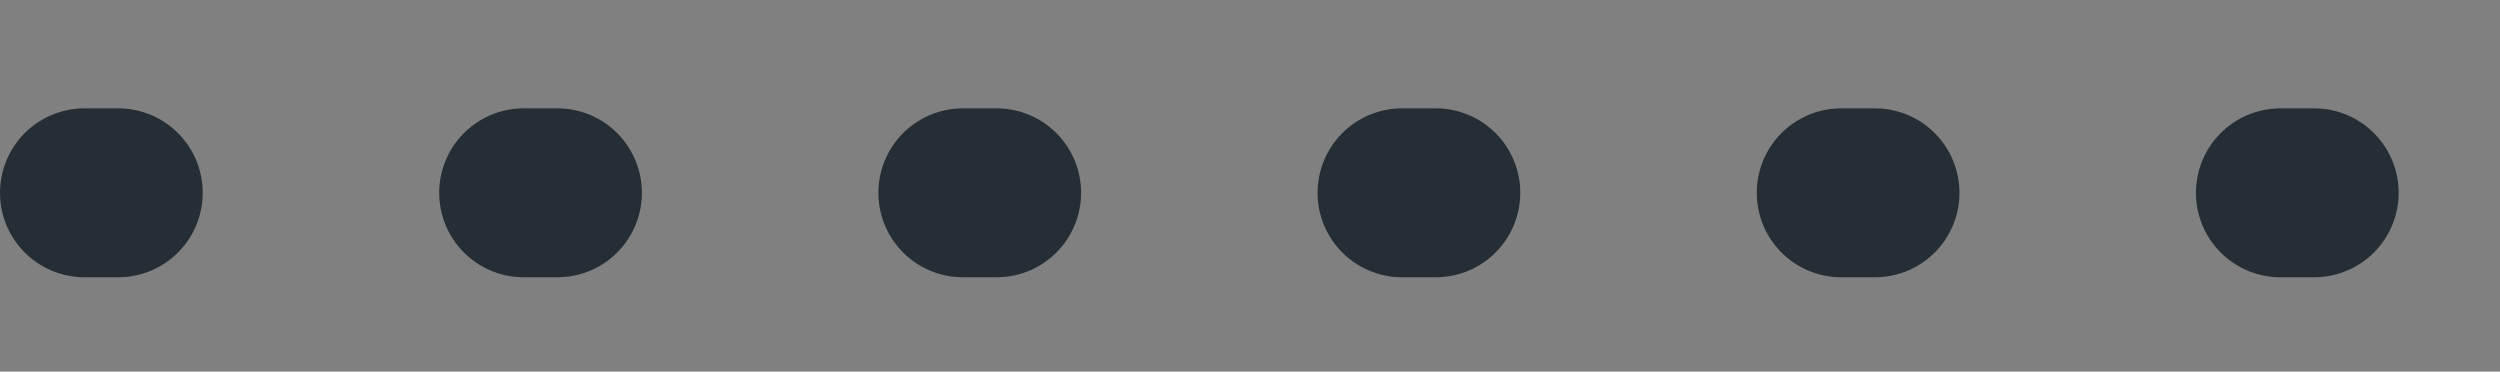 <?xml version="1.0" encoding="UTF-8" standalone="no"?>
<svg width="74px" height="11px" viewBox="0 0 74 11" version="1.1" xmlns="http://www.w3.org/2000/svg" xmlns:xlink="http://www.w3.org/1999/xlink">
    <rect x="0" y="0" width="74" height="11" fill="#808080" stroke="none"/>
    <!-- Generator: Sketch 39.1 (31720) - http://www.bohemiancoding.com/sketch -->
    <title>Group 28@2x</title>
    <desc>Created with Sketch.</desc>
    <defs>
        <ellipse id="path-1" cx="67" cy="5.707" rx="5" ry="5"></ellipse>
        <mask id="mask-2" maskContentUnits="userSpaceOnUse" maskUnits="objectBoundingBox" x="0" y="0" width="10" height="10" fill="white">
            <use xlink:href="#path-1"></use>
        </mask>
    </defs>
    <g id="Page-1" stroke="none" stroke-width="1" fill="none" fill-rule="evenodd">
        <g id="Interface-|-GUI-Last" transform="translate(-42, -602)" stroke="#242E34">
            <g id="Group-3">
                <g id="Group-8" transform="translate(21, 412)">
                    <g id="Group-6" transform="translate(0, 139)">
                        <g id="Group-28" transform="translate(23, 51)">
                            <path d="M0.5,5.707 L73.003,5.707" id="Path-129" stroke-width="5" stroke-linecap="round" stroke-linejoin="round" stroke-dasharray="1,12"></path>
                            <use id="Oval-3" mask="url(#mask-2)" stroke-width="4" fill="#FFFFFF" xlink:href="#path-1"></use>
                        </g>
                    </g>
                </g>
            </g>
        </g>
    </g>
</svg>